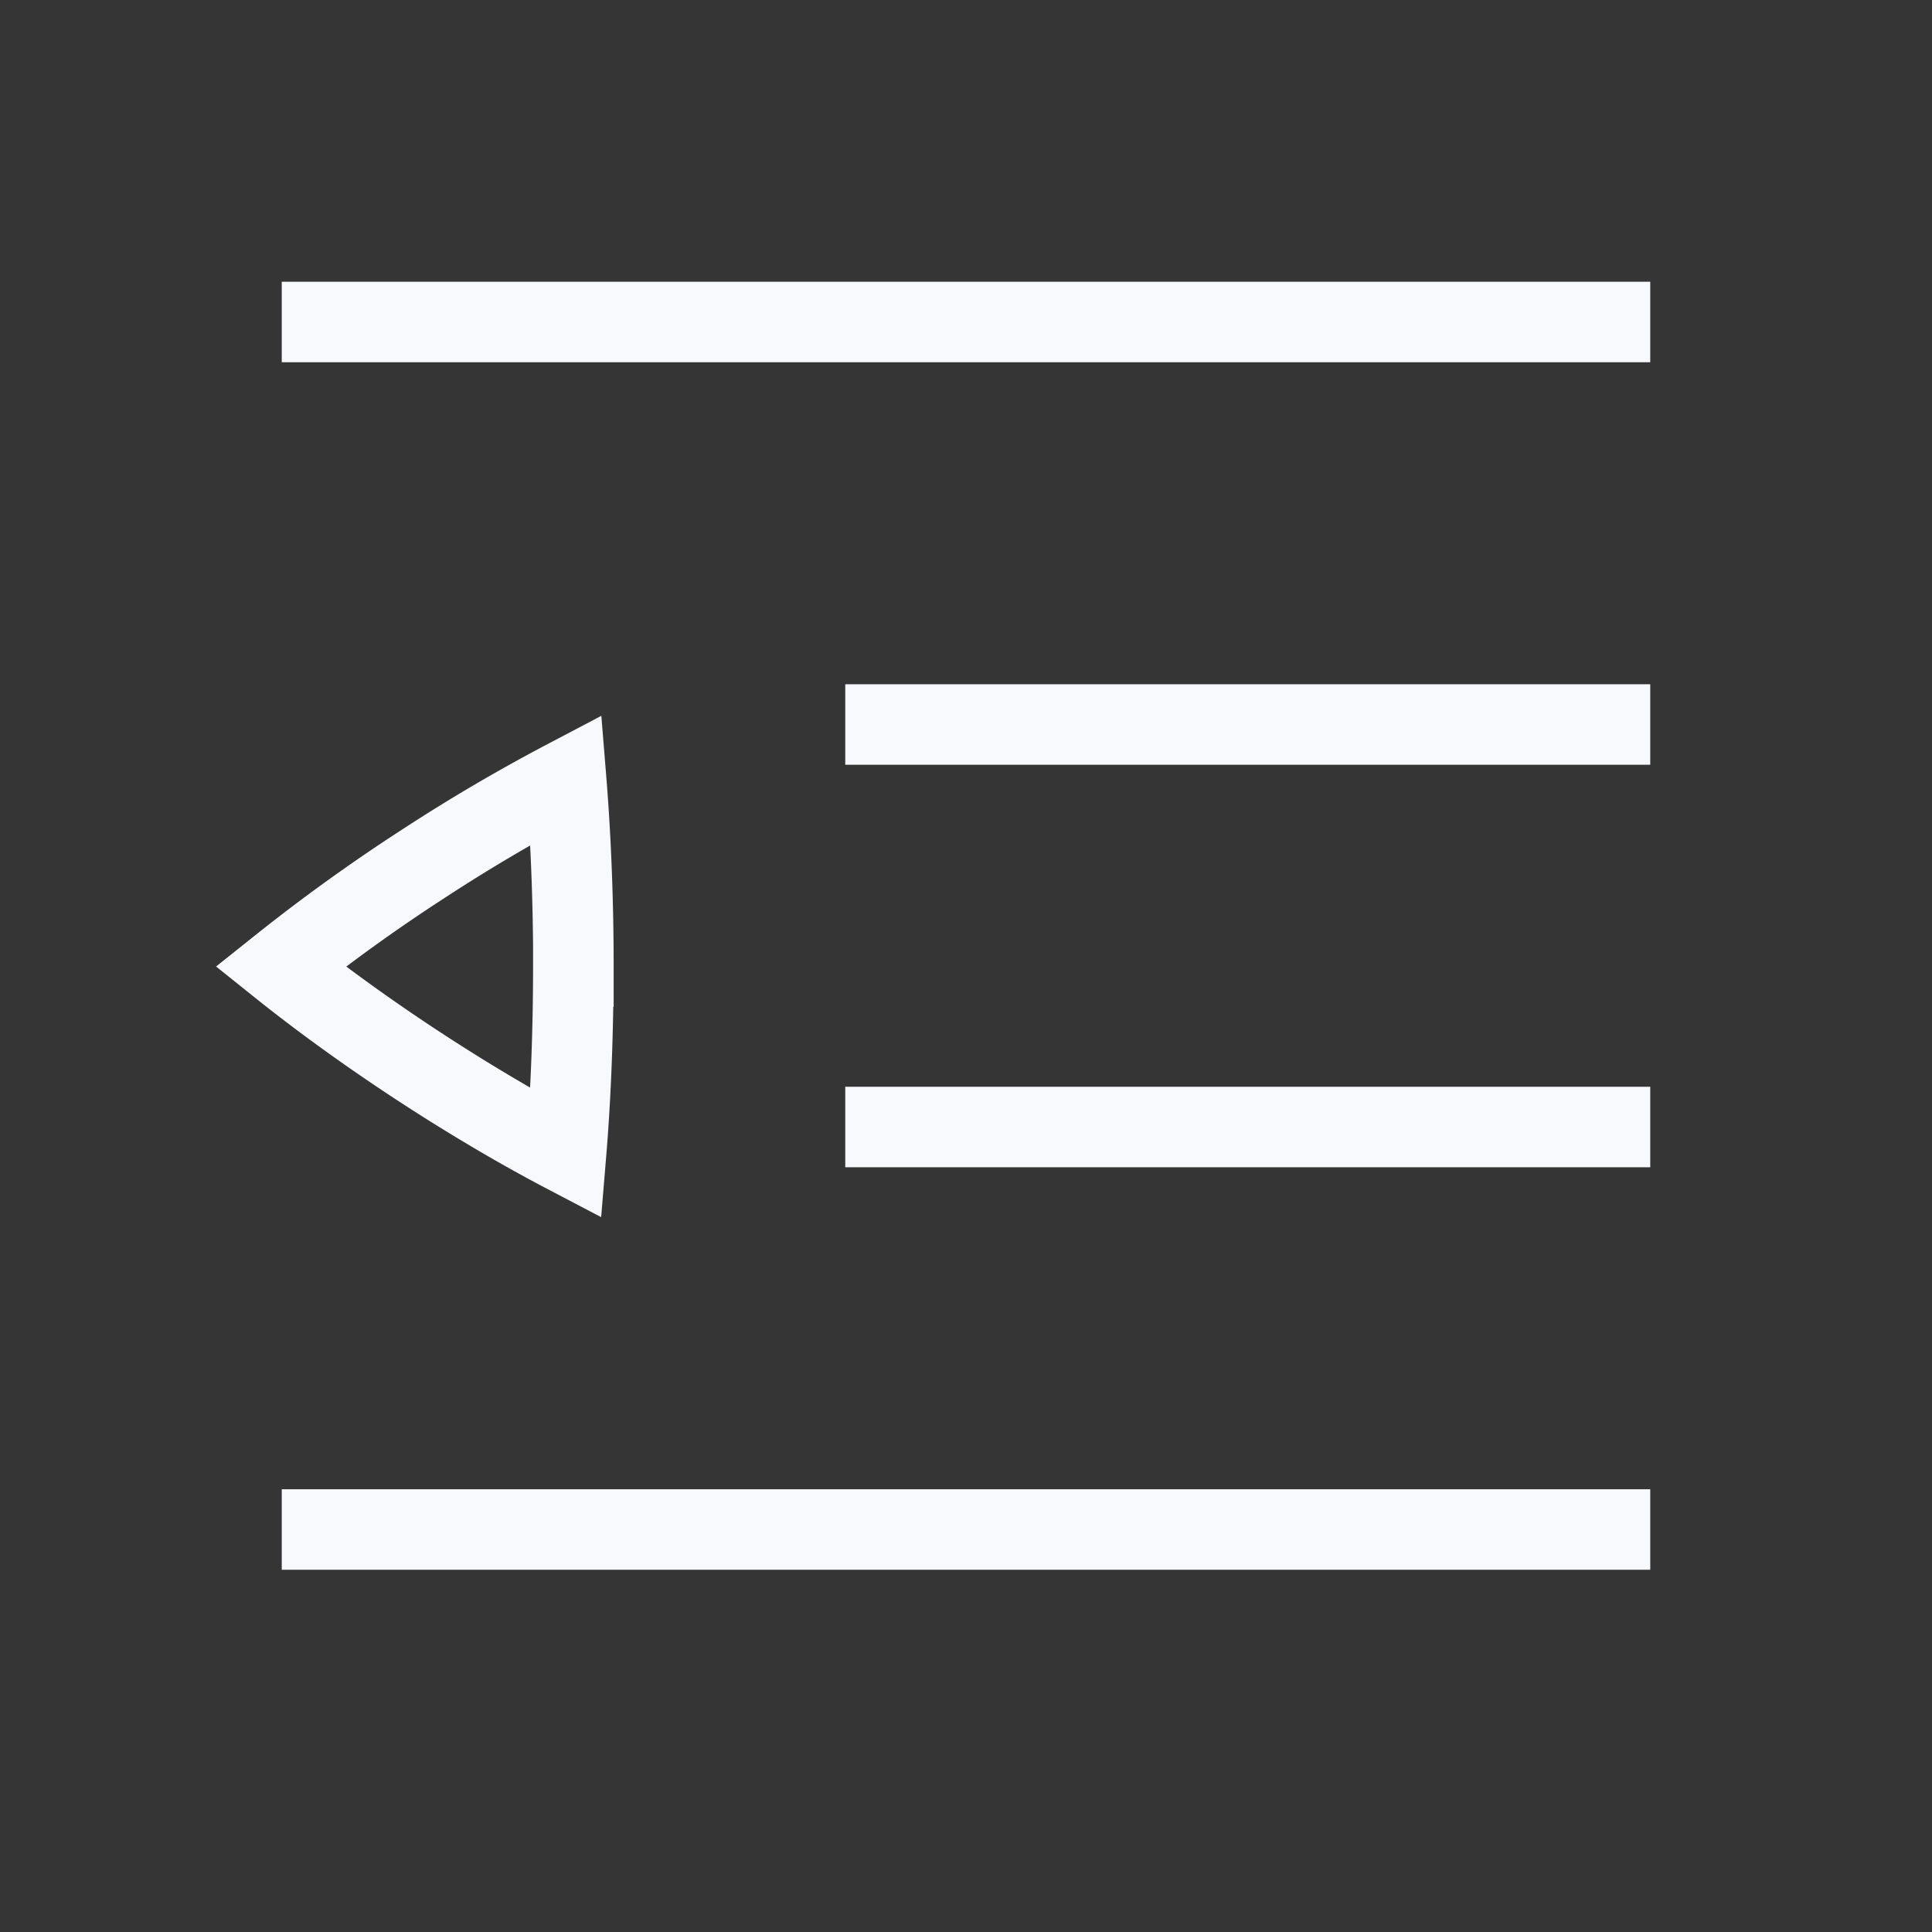 <svg xmlns="http://www.w3.org/2000/svg" width="24" height="24" fill="none"><rect width="100%" height="100%" fill="#333333" stroke="none"/><path fill="#fff" fill-opacity=".01" d="M24 0v24H0V0z"/><path stroke="#F7F9FC" stroke-linecap="square" d="M4 4h16m-9 5h9m-9 5h9M4 19h16"/><path stroke="#F7F9FC" d="M7.123 12.007c0-.989-.047-1.791-.09-2.32a21.77 21.77 0 0 0-1.762 1.035 22.14 22.14 0 0 0-1.786 1.285c.377.302.985.763 1.787 1.284.73.474 1.34.816 1.76 1.036.044-.529.09-1.331.09-2.32Z"/></svg>